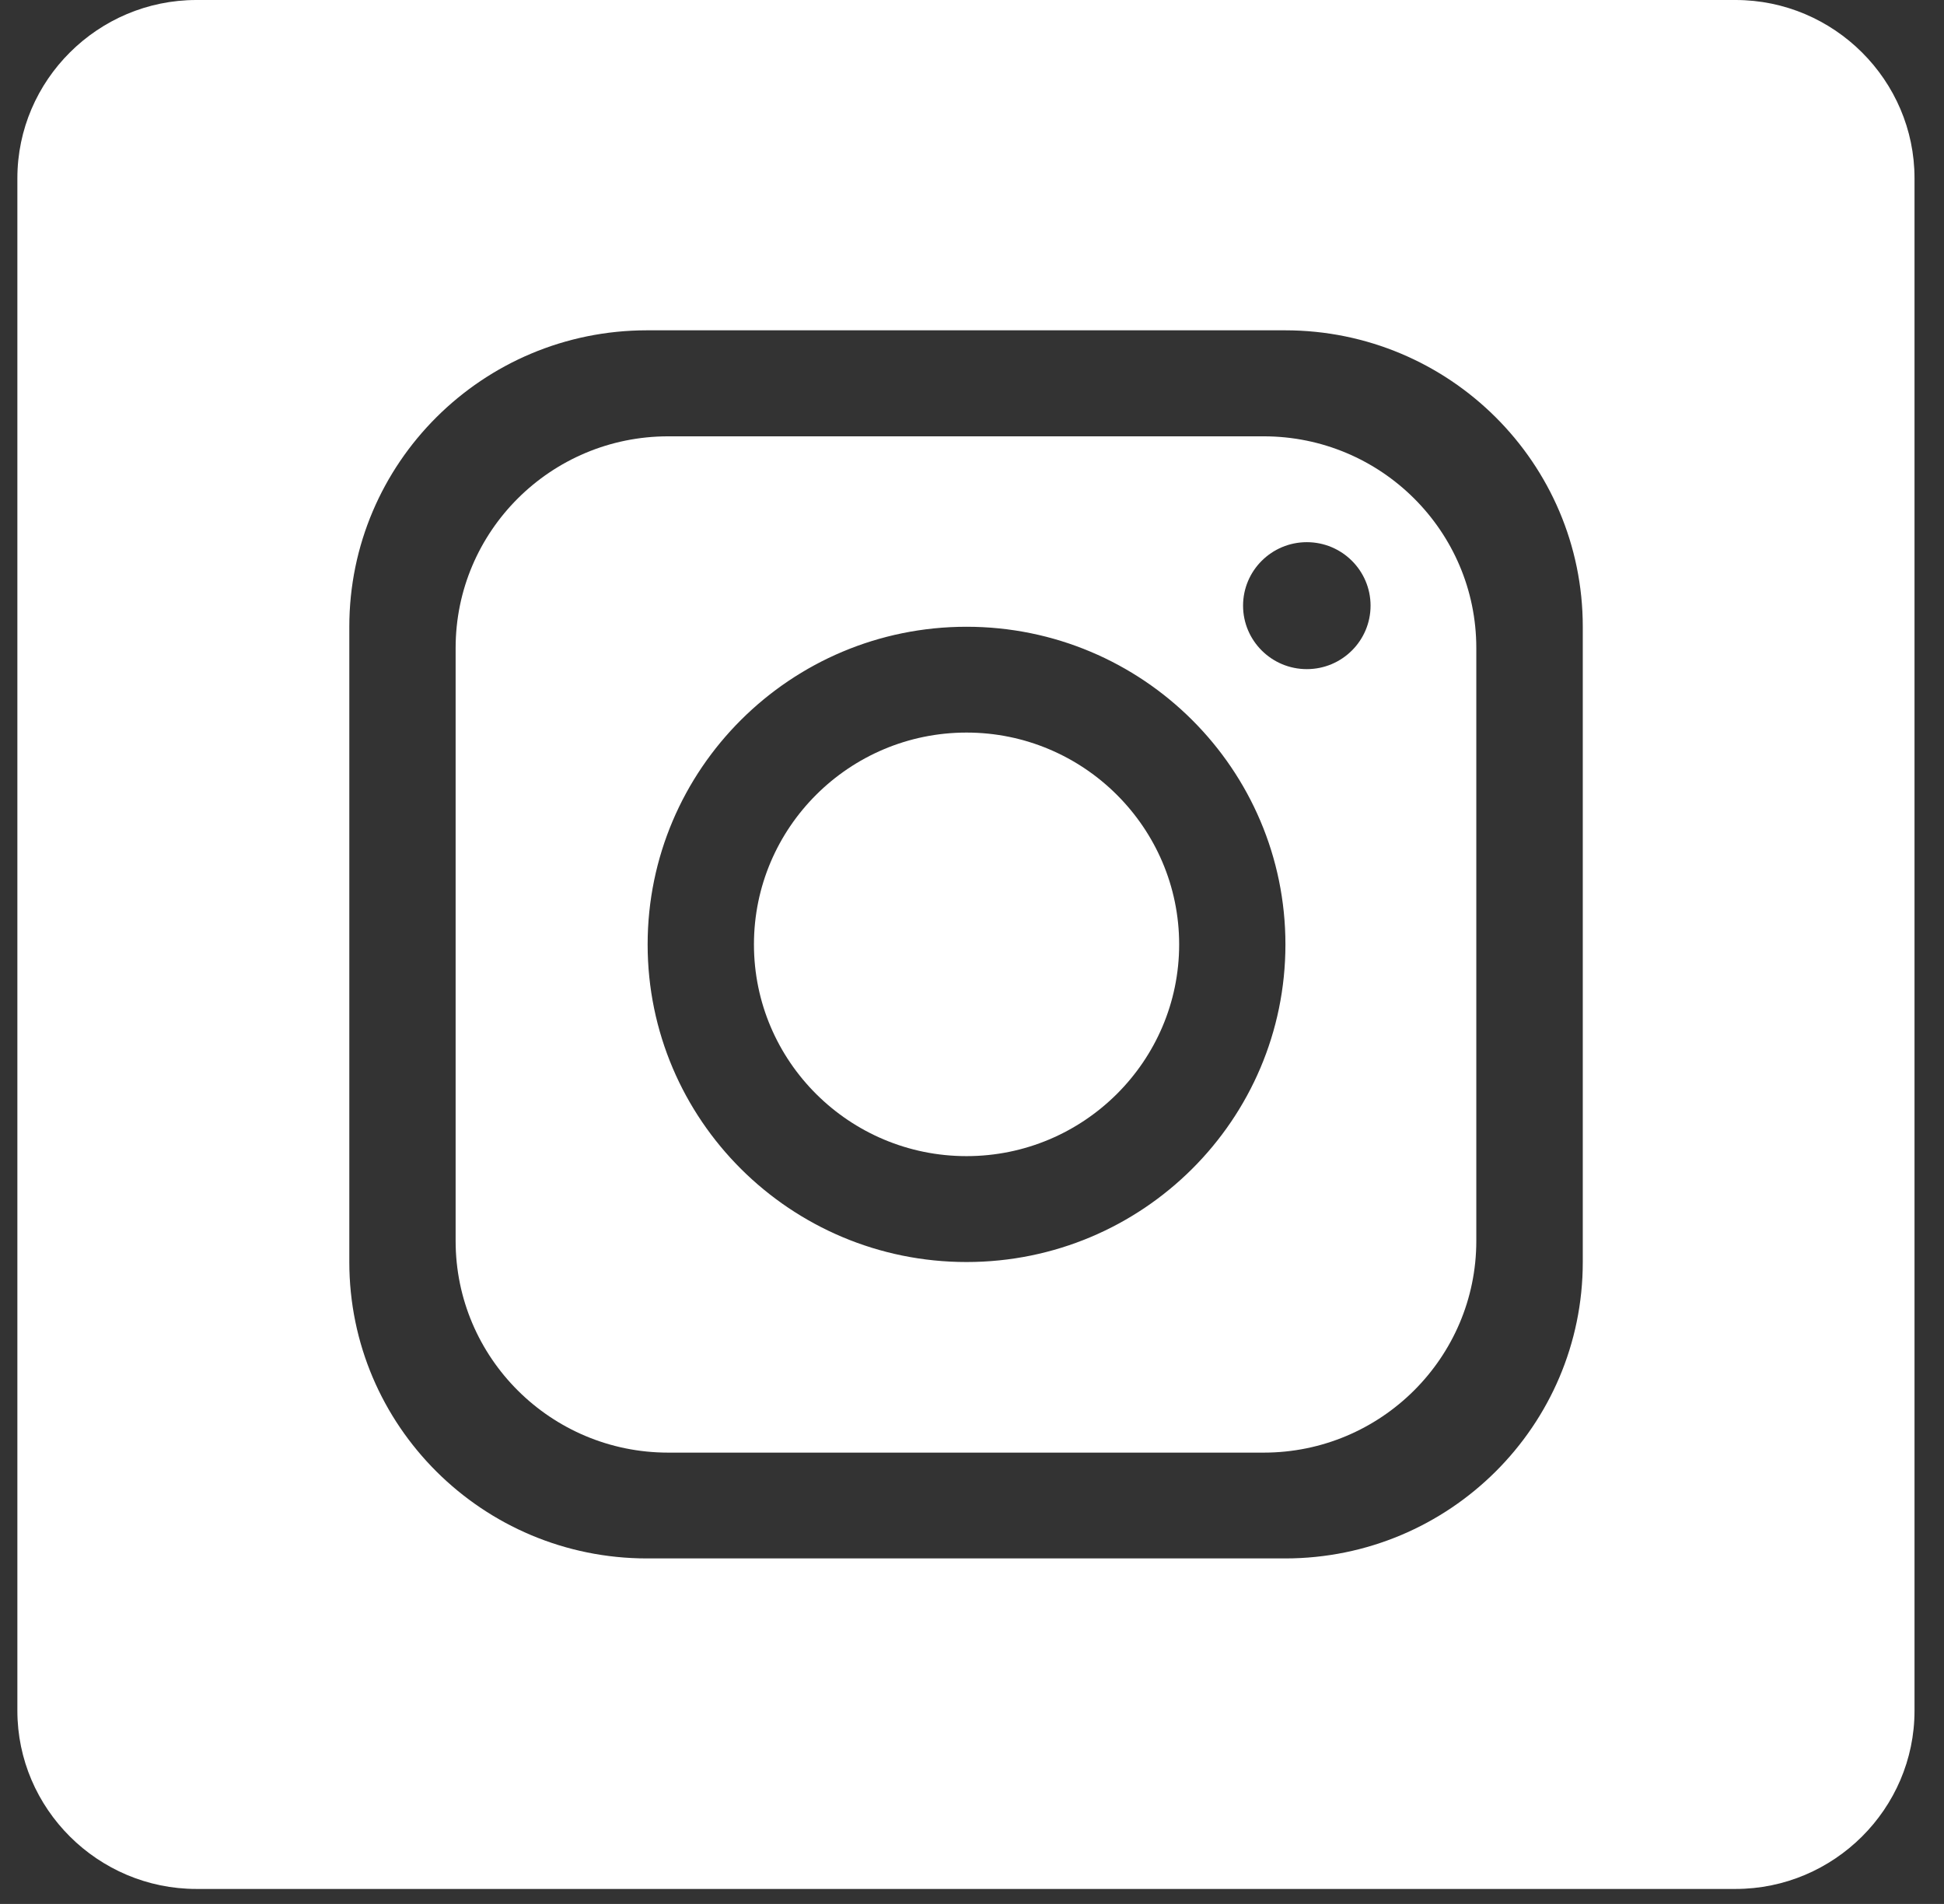 <svg width="48" height="47" viewBox="0 0 48 47" fill="none" xmlns="http://www.w3.org/2000/svg">
<rect x="0" y="0" width="48" height="47" fill="#333333" stroke="none"/>
<path fill-rule="evenodd" clip-rule="evenodd" d="M23.865 18.084C20.971 18.084 18.616 20.429 18.616 23.314C18.616 26.2 20.971 28.54 23.865 28.54C26.759 28.54 29.115 26.195 29.115 23.314C29.115 20.434 26.759 18.084 23.865 18.084Z" fill="white"/>
<path fill-rule="evenodd" clip-rule="evenodd" d="M31.202 10.771H16.499C13.601 10.771 11.25 13.112 11.25 15.997V30.633C11.25 33.518 13.601 35.859 16.499 35.859H31.202C34.1 35.859 36.452 33.513 36.452 30.633V15.997C36.452 13.112 34.1 10.771 31.202 10.771ZM23.865 31.154C19.518 31.154 15.991 27.643 15.991 23.315C15.991 18.987 19.518 15.472 23.865 15.472C28.213 15.472 31.739 18.987 31.739 23.315C31.739 27.643 28.213 31.154 23.865 31.154ZM32.267 16.518C31.399 16.518 30.693 15.816 30.693 14.951C30.693 14.086 31.399 13.384 32.267 13.384C33.136 13.384 33.841 14.086 33.841 14.951C33.841 15.816 33.136 16.518 32.267 16.518Z" fill="white"/>
<path fill-rule="evenodd" clip-rule="evenodd" d="M42.853 0H4.849C2.421 0 0.429 1.978 0.429 4.399V42.231C0.429 44.648 2.416 46.63 4.849 46.63H42.853C45.281 46.63 47.272 44.653 47.272 42.231V4.399C47.272 1.982 45.285 0 42.853 0ZM39.081 31.154C39.081 35.195 35.789 38.471 31.73 38.471H15.976C11.917 38.471 8.625 35.195 8.625 31.154V15.472C8.625 11.431 11.917 8.154 15.976 8.154H31.73C35.789 8.154 39.081 11.431 39.081 15.472V31.154Z" fill="white"/>
</svg>
